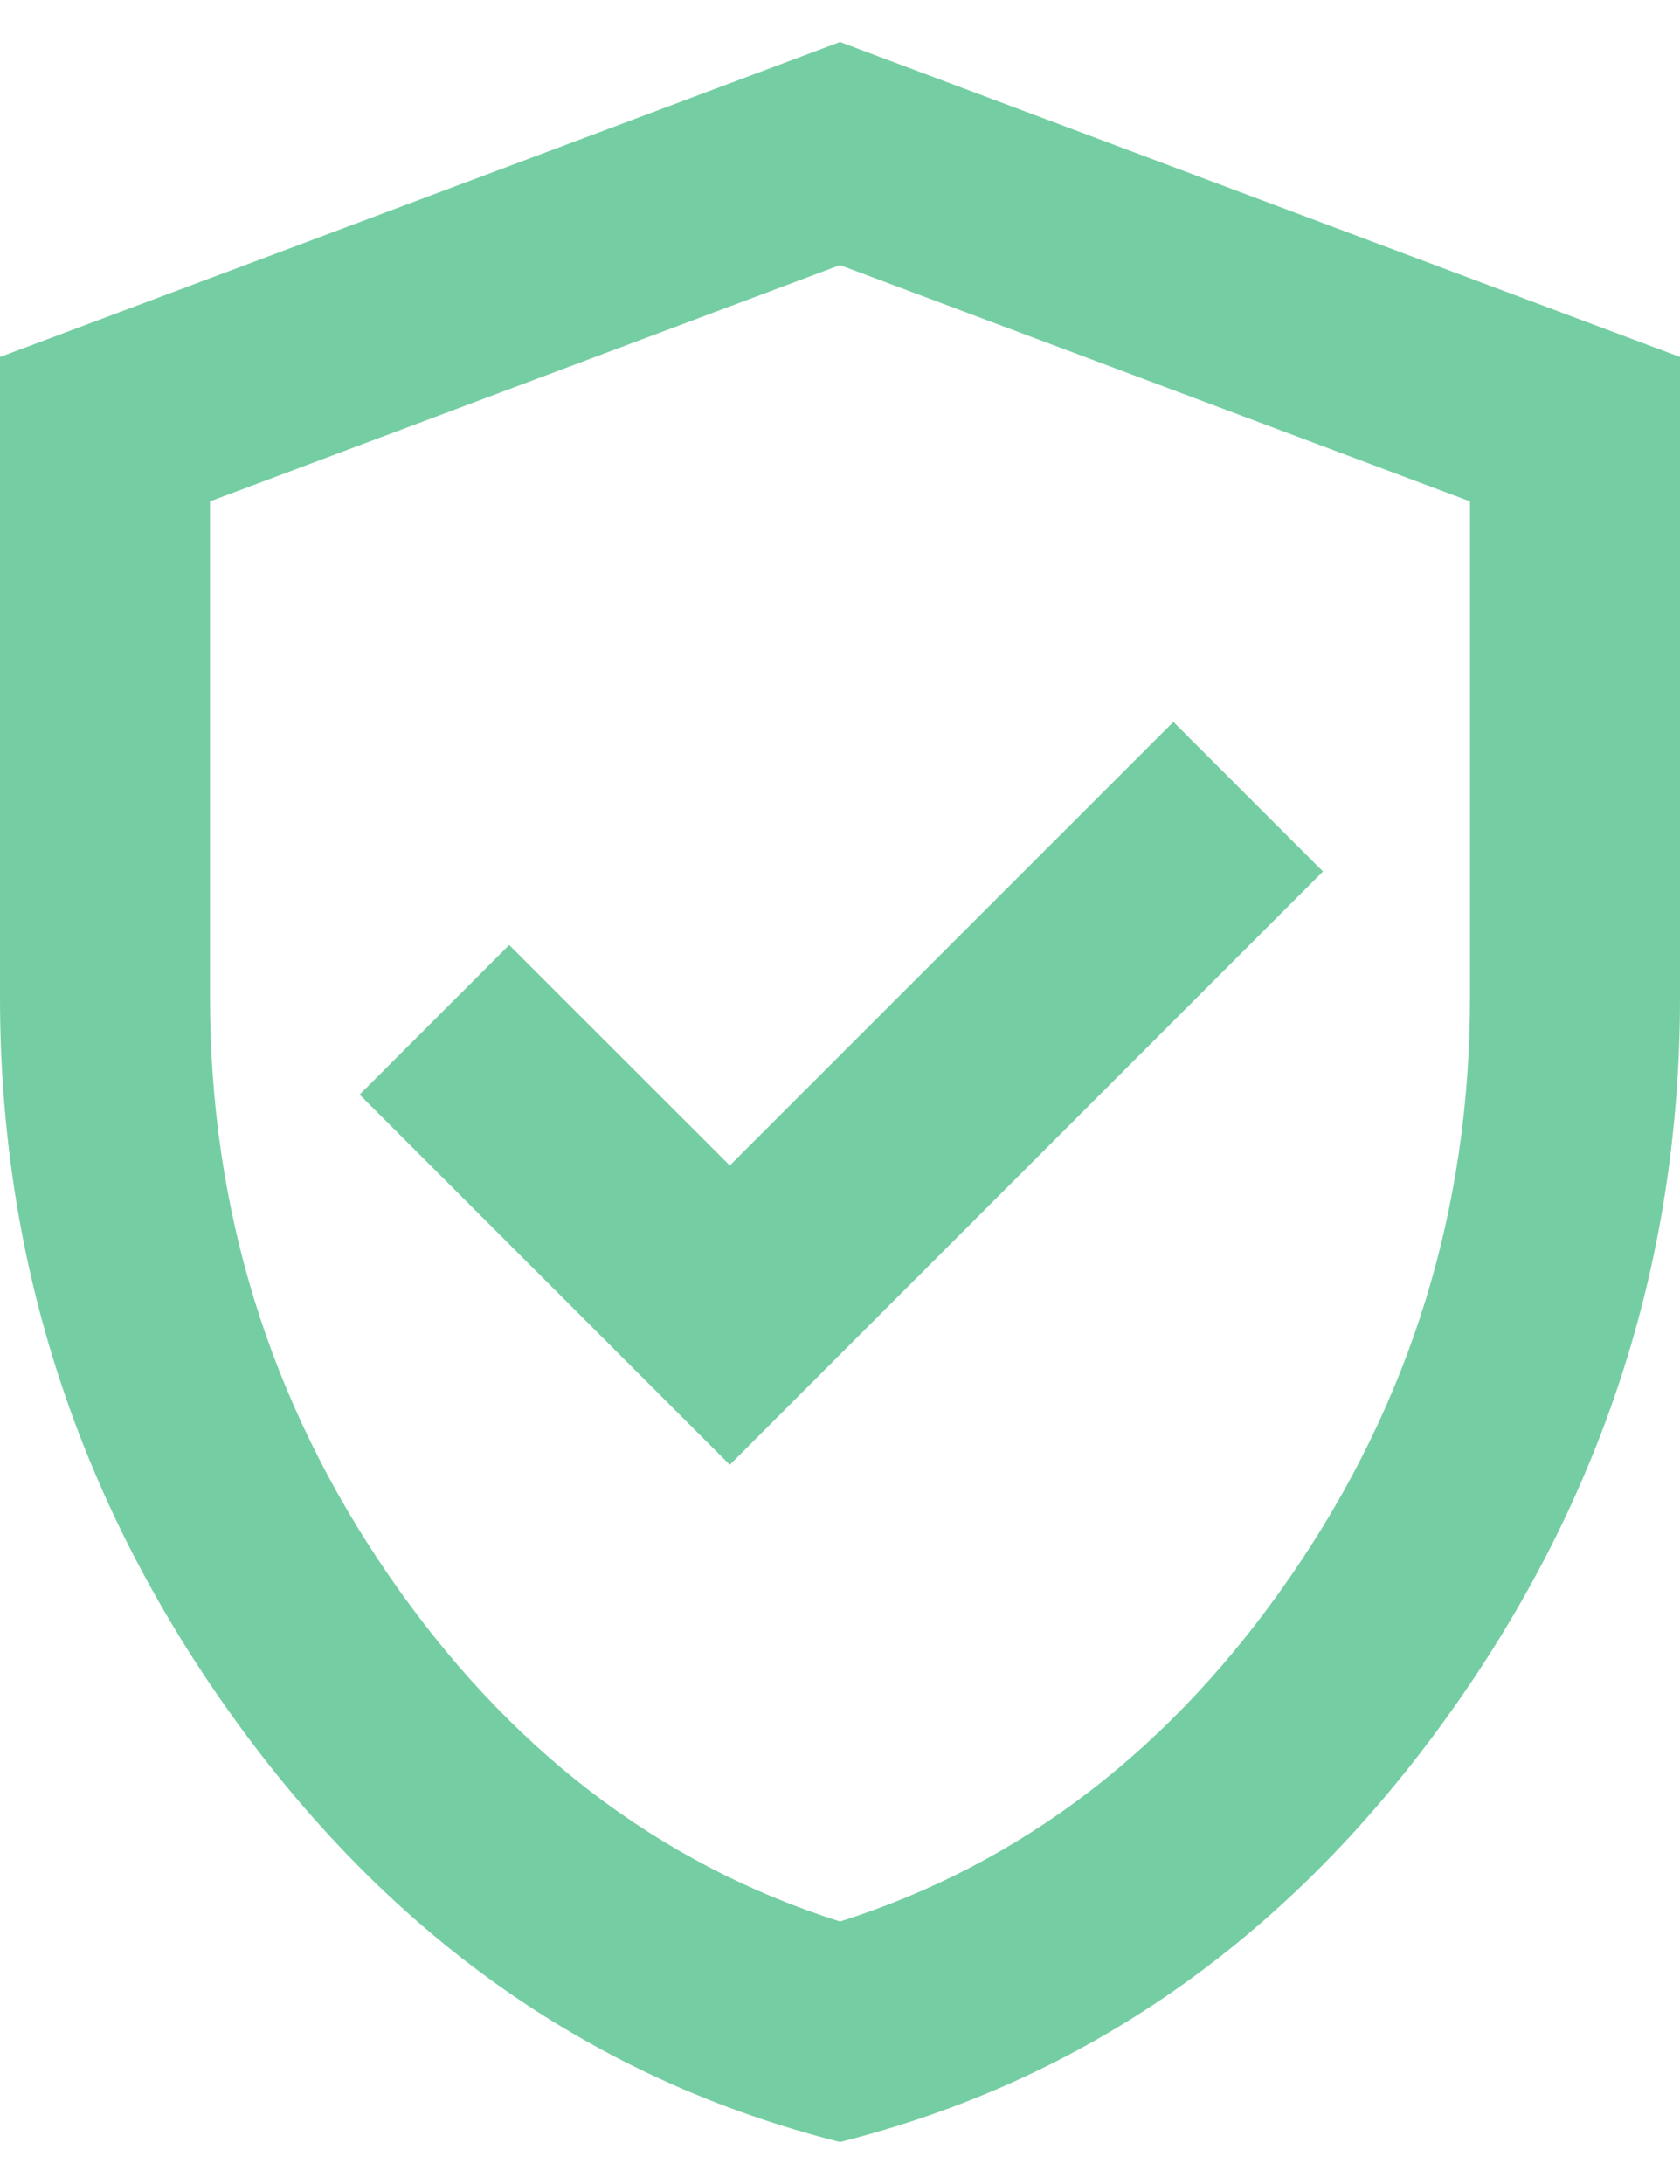 <svg width="20" height="26" viewBox="0 0 20 26" fill="none" xmlns="http://www.w3.org/2000/svg">
<path d="M8.688 17.438L15.75 10.375L13.969 8.594L8.688 13.875L6.062 11.25L4.281 13.031L8.688 17.438ZM10 25.5C7.104 24.771 4.714 23.109 2.828 20.516C0.943 17.922 0 15.042 0 11.875V4.25L10 0.5L20 4.25V11.875C20 15.042 19.057 17.922 17.172 20.516C15.287 23.109 12.896 24.771 10 25.5ZM10 22.875C12.167 22.188 13.958 20.812 15.375 18.75C16.792 16.688 17.5 14.396 17.5 11.875V5.969L10 3.156L2.5 5.969V11.875C2.5 14.396 3.208 16.688 4.625 18.75C6.042 20.812 7.833 22.188 10 22.875Z" fill="#75CEA3"/>
</svg>
